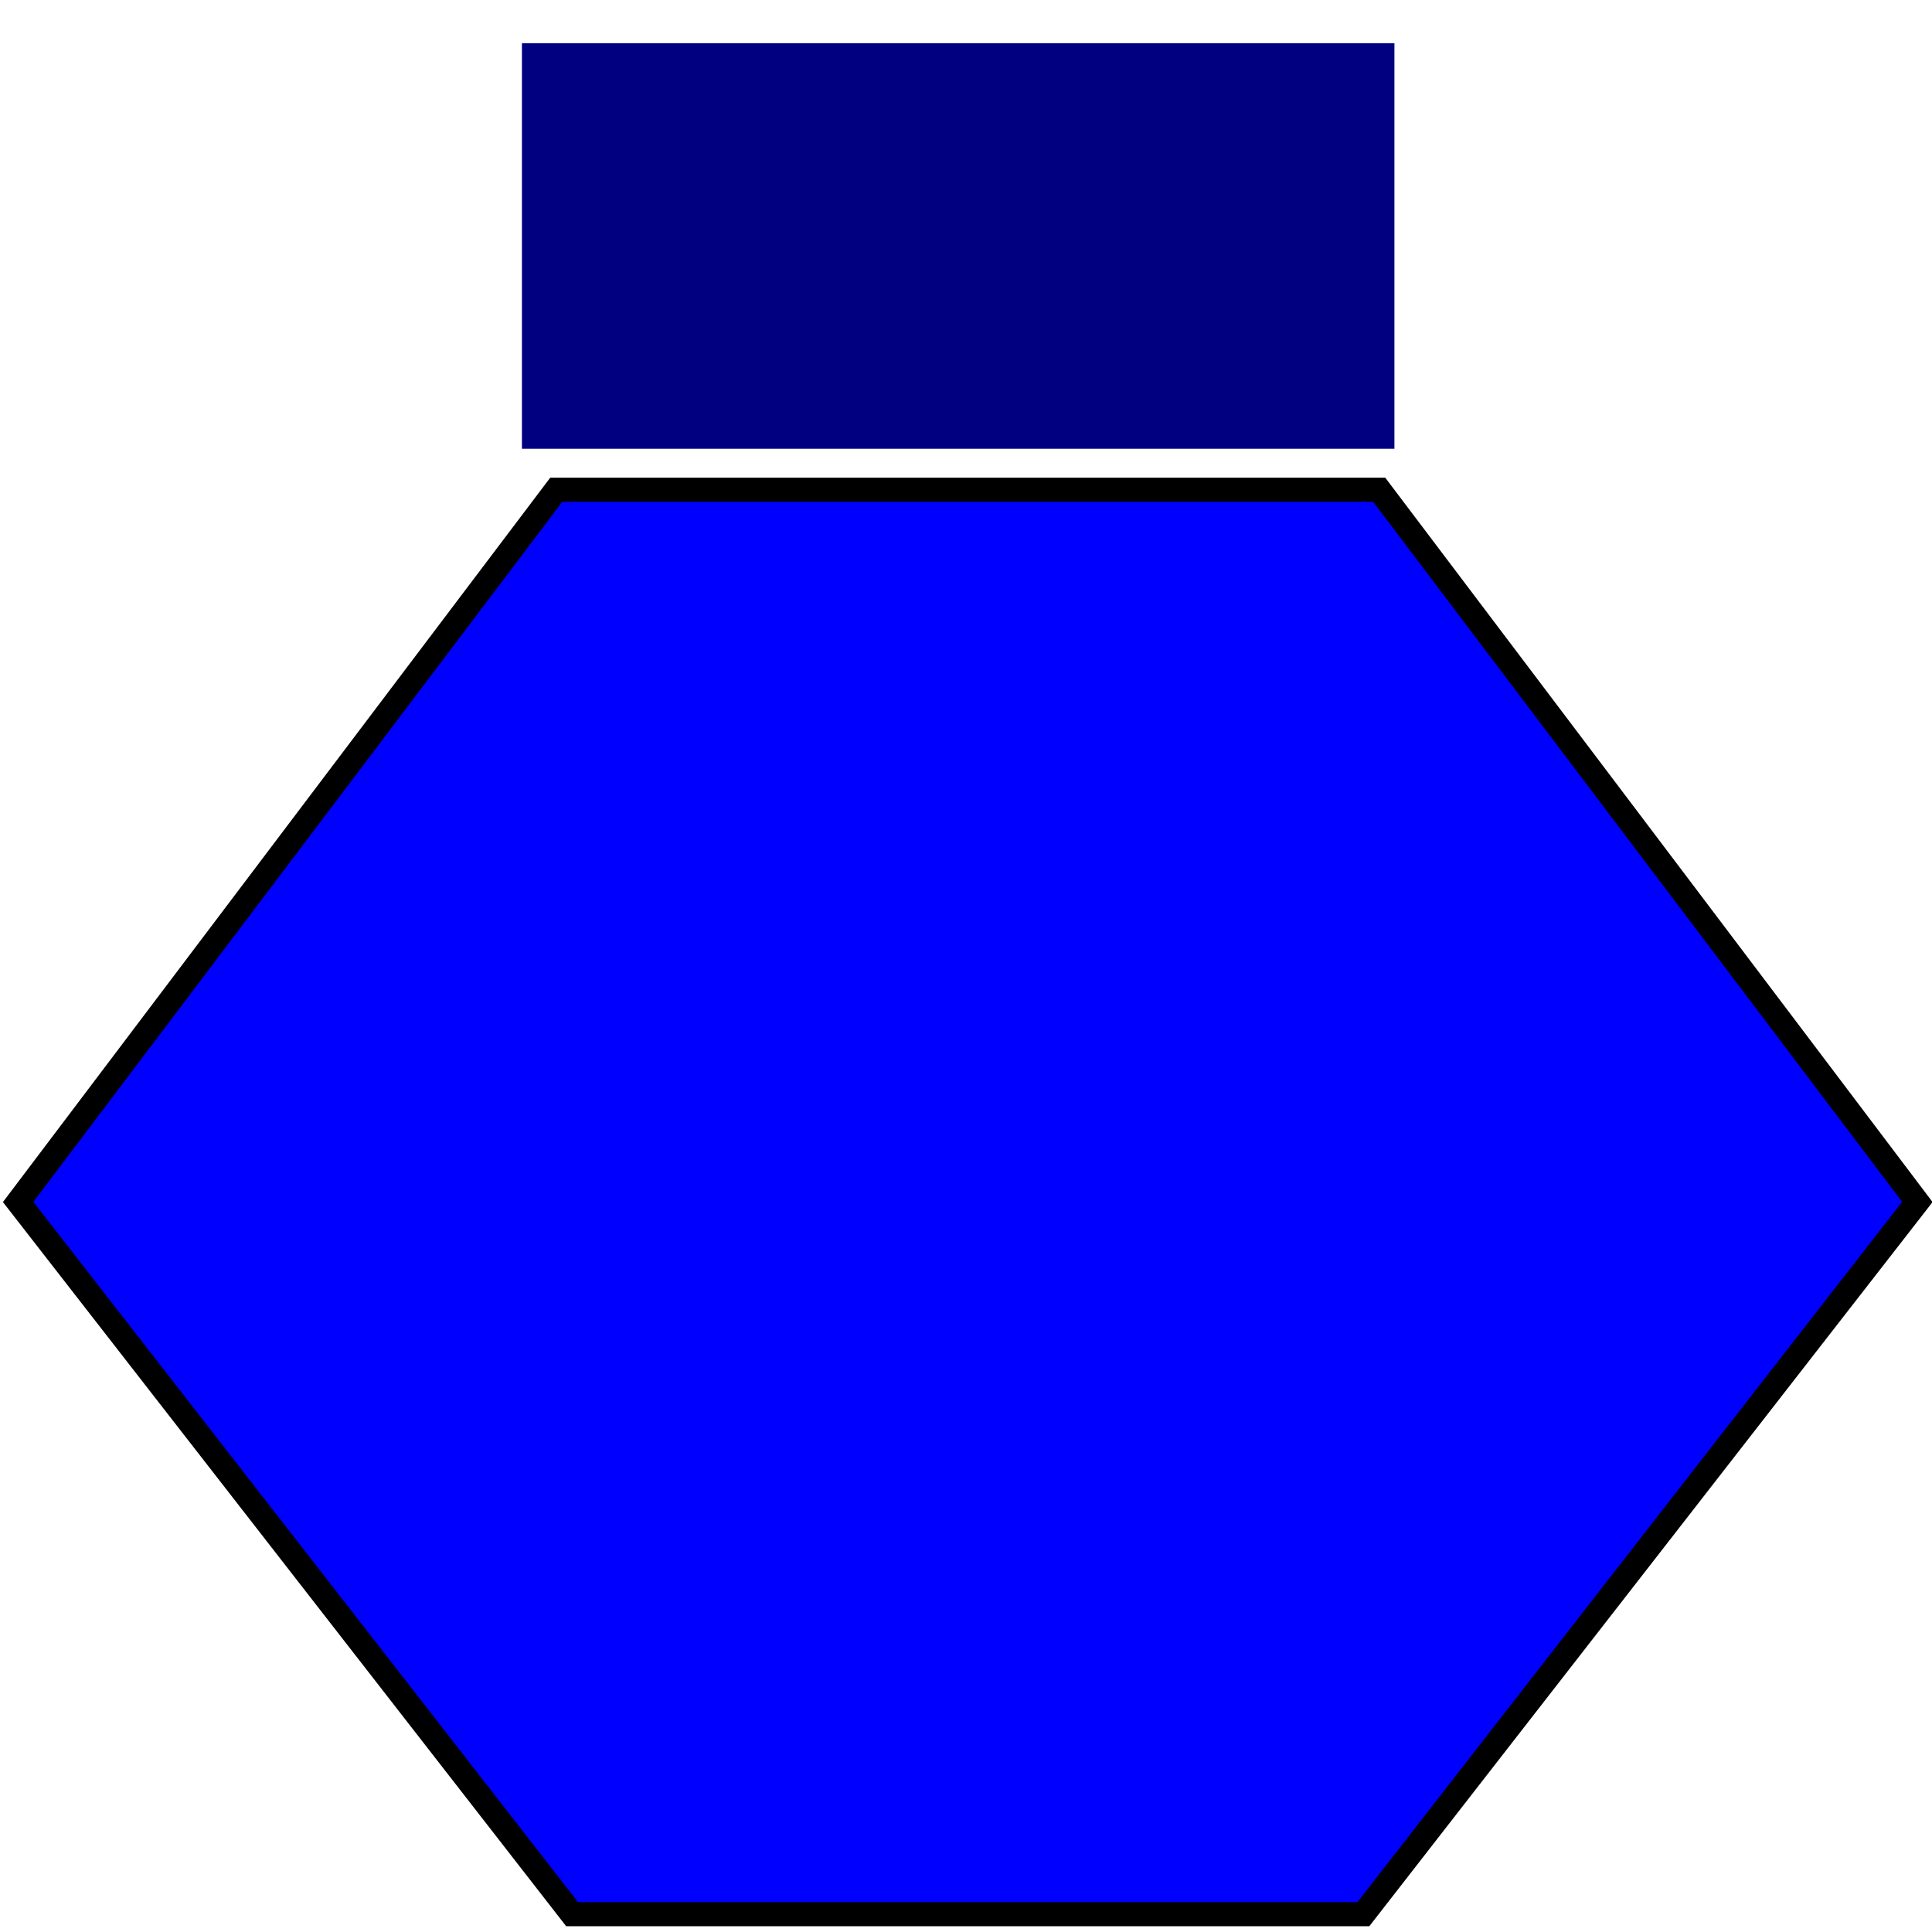 <?xml version="1.0" encoding="UTF-8" standalone="no"?>
<svg
   xmlns:dc="http://purl.org/dc/elements/1.1/"
   xmlns:cc="http://creativecommons.org/ns#"
   xmlns:rdf="http://www.w3.org/1999/02/22-rdf-syntax-ns#"
   xmlns:svg="http://www.w3.org/2000/svg"
   xmlns="http://www.w3.org/2000/svg"
   xmlns:sodipodi="http://sodipodi.sourceforge.net/DTD/sodipodi-0.dtd"
   xmlns:inkscape="http://www.inkscape.org/namespaces/inkscape"
   width="1024"
   height="1024"
   viewBox="0 0 1024 1024"
   version="1.1"
   id="svg3086"
   inkscape:version="0.48.4 r9939"
   sodipodi:docname="grass-hextile.svg"
   inkscape:export-filename="/home/bzar/src/warshck/blend/grass-hextile.png"
   inkscape:export-xdpi="22.5"
   inkscape:export-ydpi="22.5">
  <defs
     id="defs3108" />
  <sodipodi:namedview
     pagecolor="#ffffff"
     bordercolor="#666666"
     borderopacity="1"
     objecttolerance="10"
     gridtolerance="10"
     guidetolerance="10"
     inkscape:pageopacity="0"
     inkscape:pageshadow="2"
     inkscape:window-width="1920"
     inkscape:window-height="1180"
     id="namedview3106"
     showgrid="false"
     inkscape:zoom="0.97167969"
     inkscape:cx="548.79541"
     inkscape:cy="555.01747"
     inkscape:window-x="1918"
     inkscape:window-y="-3"
     inkscape:window-maximized="1"
     inkscape:current-layer="svg3086" />
  <desc
     id="desc3088">'grass-hextile.blend', Cube, (Blender 2.70 (sub 0))</desc>
  <polygon
     stroke="black"
     stroke-width="1"
     fill="rgb(1, 85, 0)"
     fill-opacity="0.25"
     points="276.633,22.933 276.634,237.846 739.076,237.846 739.076,22.933 "
     id="polygon3090"
     style="fill:#000080;stroke:none;fill-opacity:1" />
  <polygon
     stroke="black"
     stroke-width="1"
     fill="rgb(1, 85, 0)"
     fill-opacity="0.25"
     points="722.639,1014.552 1016.240,637.065 731.028,259.578 294.820,259.578 9.608,637.065 303.209,1014.552 "
     id="polygon3098"
     style="stroke-width:12.792;stroke-miterlimit:4;stroke-dasharray:none;fill:#0000ff;fill-opacity:1;stroke:#000000;stroke-opacity:1" />
  <polygon
     stroke="black"
     stroke-width="1"
     fill="rgb(1, 85, 0)"
     fill-opacity="0.25"
     points="276.633,22.933 276.634,237.846 739.076,237.846 739.076,22.933 "
     id="polygon3104"
     style="fill:#552200;opacity:0;fill-opacity:1;stroke:none" />
</svg>
